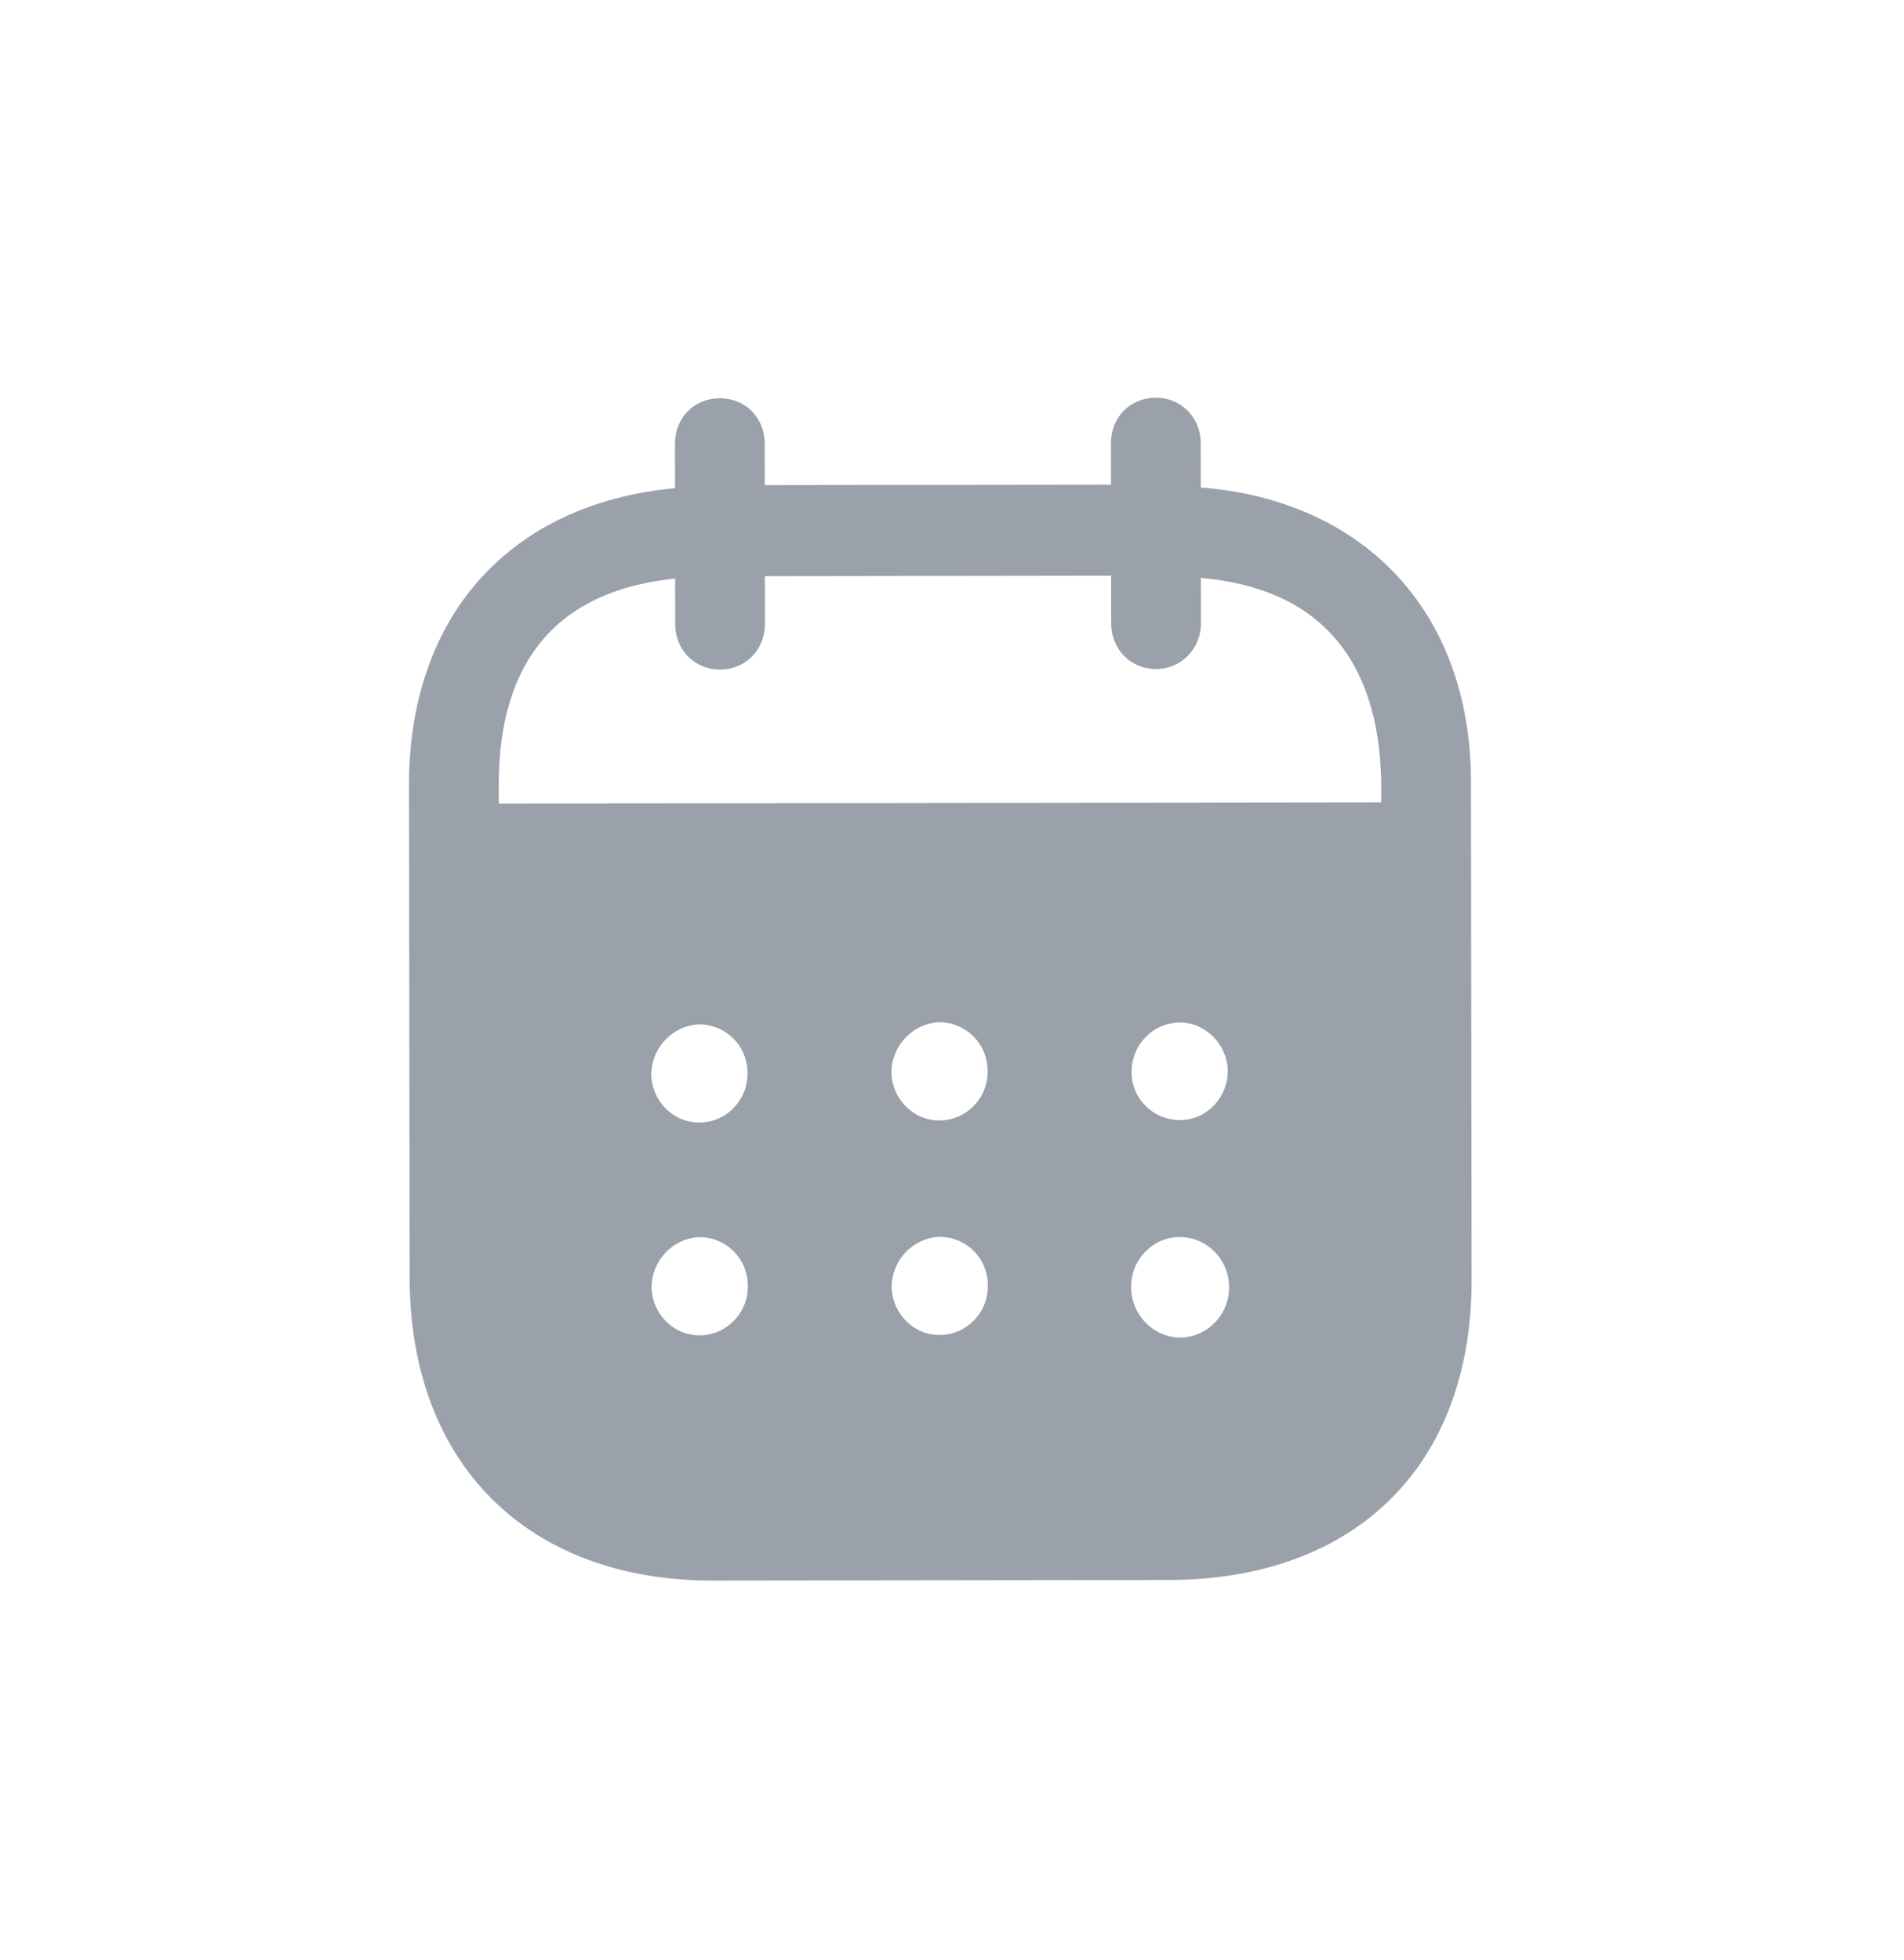 <svg width="34" height="35" viewBox="0 0 34 35" fill="none" xmlns="http://www.w3.org/2000/svg">
<g filter="url(#filter0_d_2_10021)">
<g opacity="0.4">
<path fill-rule="evenodd" clip-rule="evenodd" d="M21.441 3.914L21.442 4.706C24.346 4.934 26.264 6.917 26.267 9.958L26.279 18.859C26.283 22.174 24.204 24.214 20.873 24.219L12.735 24.23C9.424 24.234 7.319 22.145 7.315 18.821L7.304 10.024C7.3 6.964 9.15 4.986 12.054 4.719L12.053 3.927C12.052 3.463 12.395 3.113 12.853 3.113C13.311 3.112 13.655 3.46 13.656 3.925L13.657 4.664L19.839 4.656L19.838 3.917C19.837 3.452 20.181 3.104 20.639 3.103C21.086 3.101 21.44 3.45 21.441 3.914ZM8.907 10.351L24.665 10.33V9.961C24.62 7.691 23.484 6.5 21.444 6.322L21.445 7.135C21.445 7.589 21.092 7.949 20.645 7.949C20.187 7.95 19.842 7.591 19.842 7.137L19.841 6.282L13.659 6.291L13.66 7.145C13.66 7.6 13.317 7.959 12.859 7.959C12.401 7.96 12.057 7.602 12.057 7.147L12.056 6.334C10.026 6.538 8.903 7.733 8.906 10.023L8.907 10.351ZM20.207 15.149V15.161C20.217 15.647 20.613 16.015 21.093 16.005C21.561 15.993 21.934 15.591 21.924 15.105C21.902 14.641 21.526 14.261 21.059 14.263C20.58 14.273 20.206 14.664 20.207 15.149ZM21.066 19.89C20.587 19.879 20.201 19.479 20.2 18.994C20.189 18.508 20.573 18.105 21.052 18.094H21.063C21.552 18.094 21.948 18.494 21.948 18.99C21.949 19.487 21.554 19.889 21.066 19.89ZM15.918 15.168C15.939 15.653 16.335 16.032 16.814 16.011C17.282 15.989 17.656 15.588 17.635 15.102C17.624 14.627 17.239 14.257 16.77 14.258C16.292 14.28 15.917 14.682 15.918 15.168ZM16.818 19.843C16.339 19.864 15.944 19.485 15.922 18.999C15.922 18.513 16.296 18.112 16.774 18.09C17.243 18.089 17.629 18.458 17.639 18.932C17.661 19.419 17.287 19.82 16.818 19.843ZM11.63 15.205C11.651 15.69 12.048 16.07 12.526 16.048C12.995 16.027 13.368 15.625 13.347 15.139C13.336 14.664 12.951 14.295 12.482 14.296C12.003 14.317 11.629 14.719 11.63 15.205ZM12.531 19.848C12.052 19.871 11.656 19.491 11.635 19.005C11.634 18.519 12.008 18.117 12.487 18.096C12.956 18.095 13.342 18.464 13.352 18.939C13.374 19.425 13 19.827 12.531 19.848Z" fill="#06152B"/>
</g>
</g>
<defs>
<filter id="filter0_d_2_10021" x="0.142" y="0.989" width="33.3" height="33.352" filterUnits="userSpaceOnUse" color-interpolation-filters="sRGB">
<feFlood flood-opacity="0" result="BackgroundImageFix"/>
<feColorMatrix in="SourceAlpha" type="matrix" values="0 0 0 0 0 0 0 0 0 0 0 0 0 0 0 0 0 0 127 0" result="hardAlpha"/>
<feOffset dy="4"/>
<feGaussianBlur stdDeviation="2"/>
<feComposite in2="hardAlpha" operator="out"/>
<feColorMatrix type="matrix" values="0 0 0 0 0 0 0 0 0 0 0 0 0 0 0 0 0 0 0.25 0"/>
<feBlend mode="normal" in2="BackgroundImageFix" result="effect1_dropShadow_2_10021"/>
<feBlend mode="normal" in="SourceGraphic" in2="effect1_dropShadow_2_10021" result="shape"/>
</filter>
</defs>
</svg>
